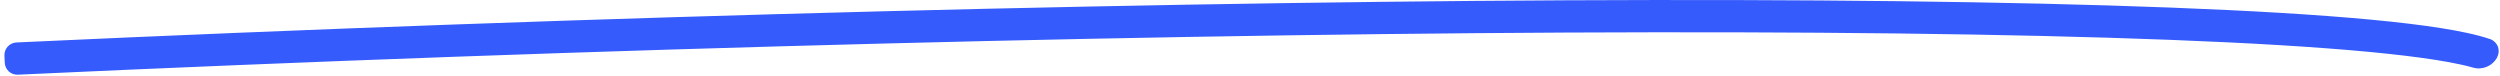 <?xml version="1.0" encoding="UTF-8" standalone="no"?><!DOCTYPE svg PUBLIC "-//W3C//DTD SVG 1.1//EN" "http://www.w3.org/Graphics/SVG/1.1/DTD/svg11.dtd"><svg width="100%" height="100%" viewBox="0 0 1250 38" version="1.1" xmlns="http://www.w3.org/2000/svg" xmlns:xlink="http://www.w3.org/1999/xlink" xml:space="preserve" xmlns:serif="http://www.serif.com/" style="fill-rule:evenodd;clip-rule:evenodd;stroke-linejoin:round;stroke-miterlimit:2;"><path d="M826.296,16.142c-229.476,0.308 -525.059,7.678 -817.396,21.2c-1.654,0.077 -3.27,-0.507 -4.493,-1.624c-1.223,-1.116 -1.952,-2.673 -2.026,-4.327c-0.053,-1.175 -0.108,-2.404 -0.161,-3.581c-0.156,-3.477 2.534,-6.424 6.011,-6.585c292.513,-13.529 588.308,-20.906 818.044,-21.215c115.679,-0.155 214.687,1.481 288.125,5.034c36.708,1.776 67.14,4.036 90.119,6.809c11.481,1.386 21.22,2.914 29.012,4.602c4.327,0.939 8.279,1.972 11.691,3.149c1.726,0.655 3.084,2.025 3.724,3.756c0.64,1.732 0.499,3.655 -0.387,5.275c0.006,0.06 -0.018,0.104 -0.042,0.148c-2.368,4.326 -7.442,6.402 -12.163,4.976c-1.757,-0.522 -3.793,-1.021 -6.117,-1.526c-7.137,-1.547 -16.354,-3.005 -27.582,-4.36c-22.445,-2.709 -52.46,-4.947 -89.005,-6.716c-73.068,-3.535 -171.786,-5.171 -287.354,-5.015Z" style="fill:#355bfc;"/></svg>